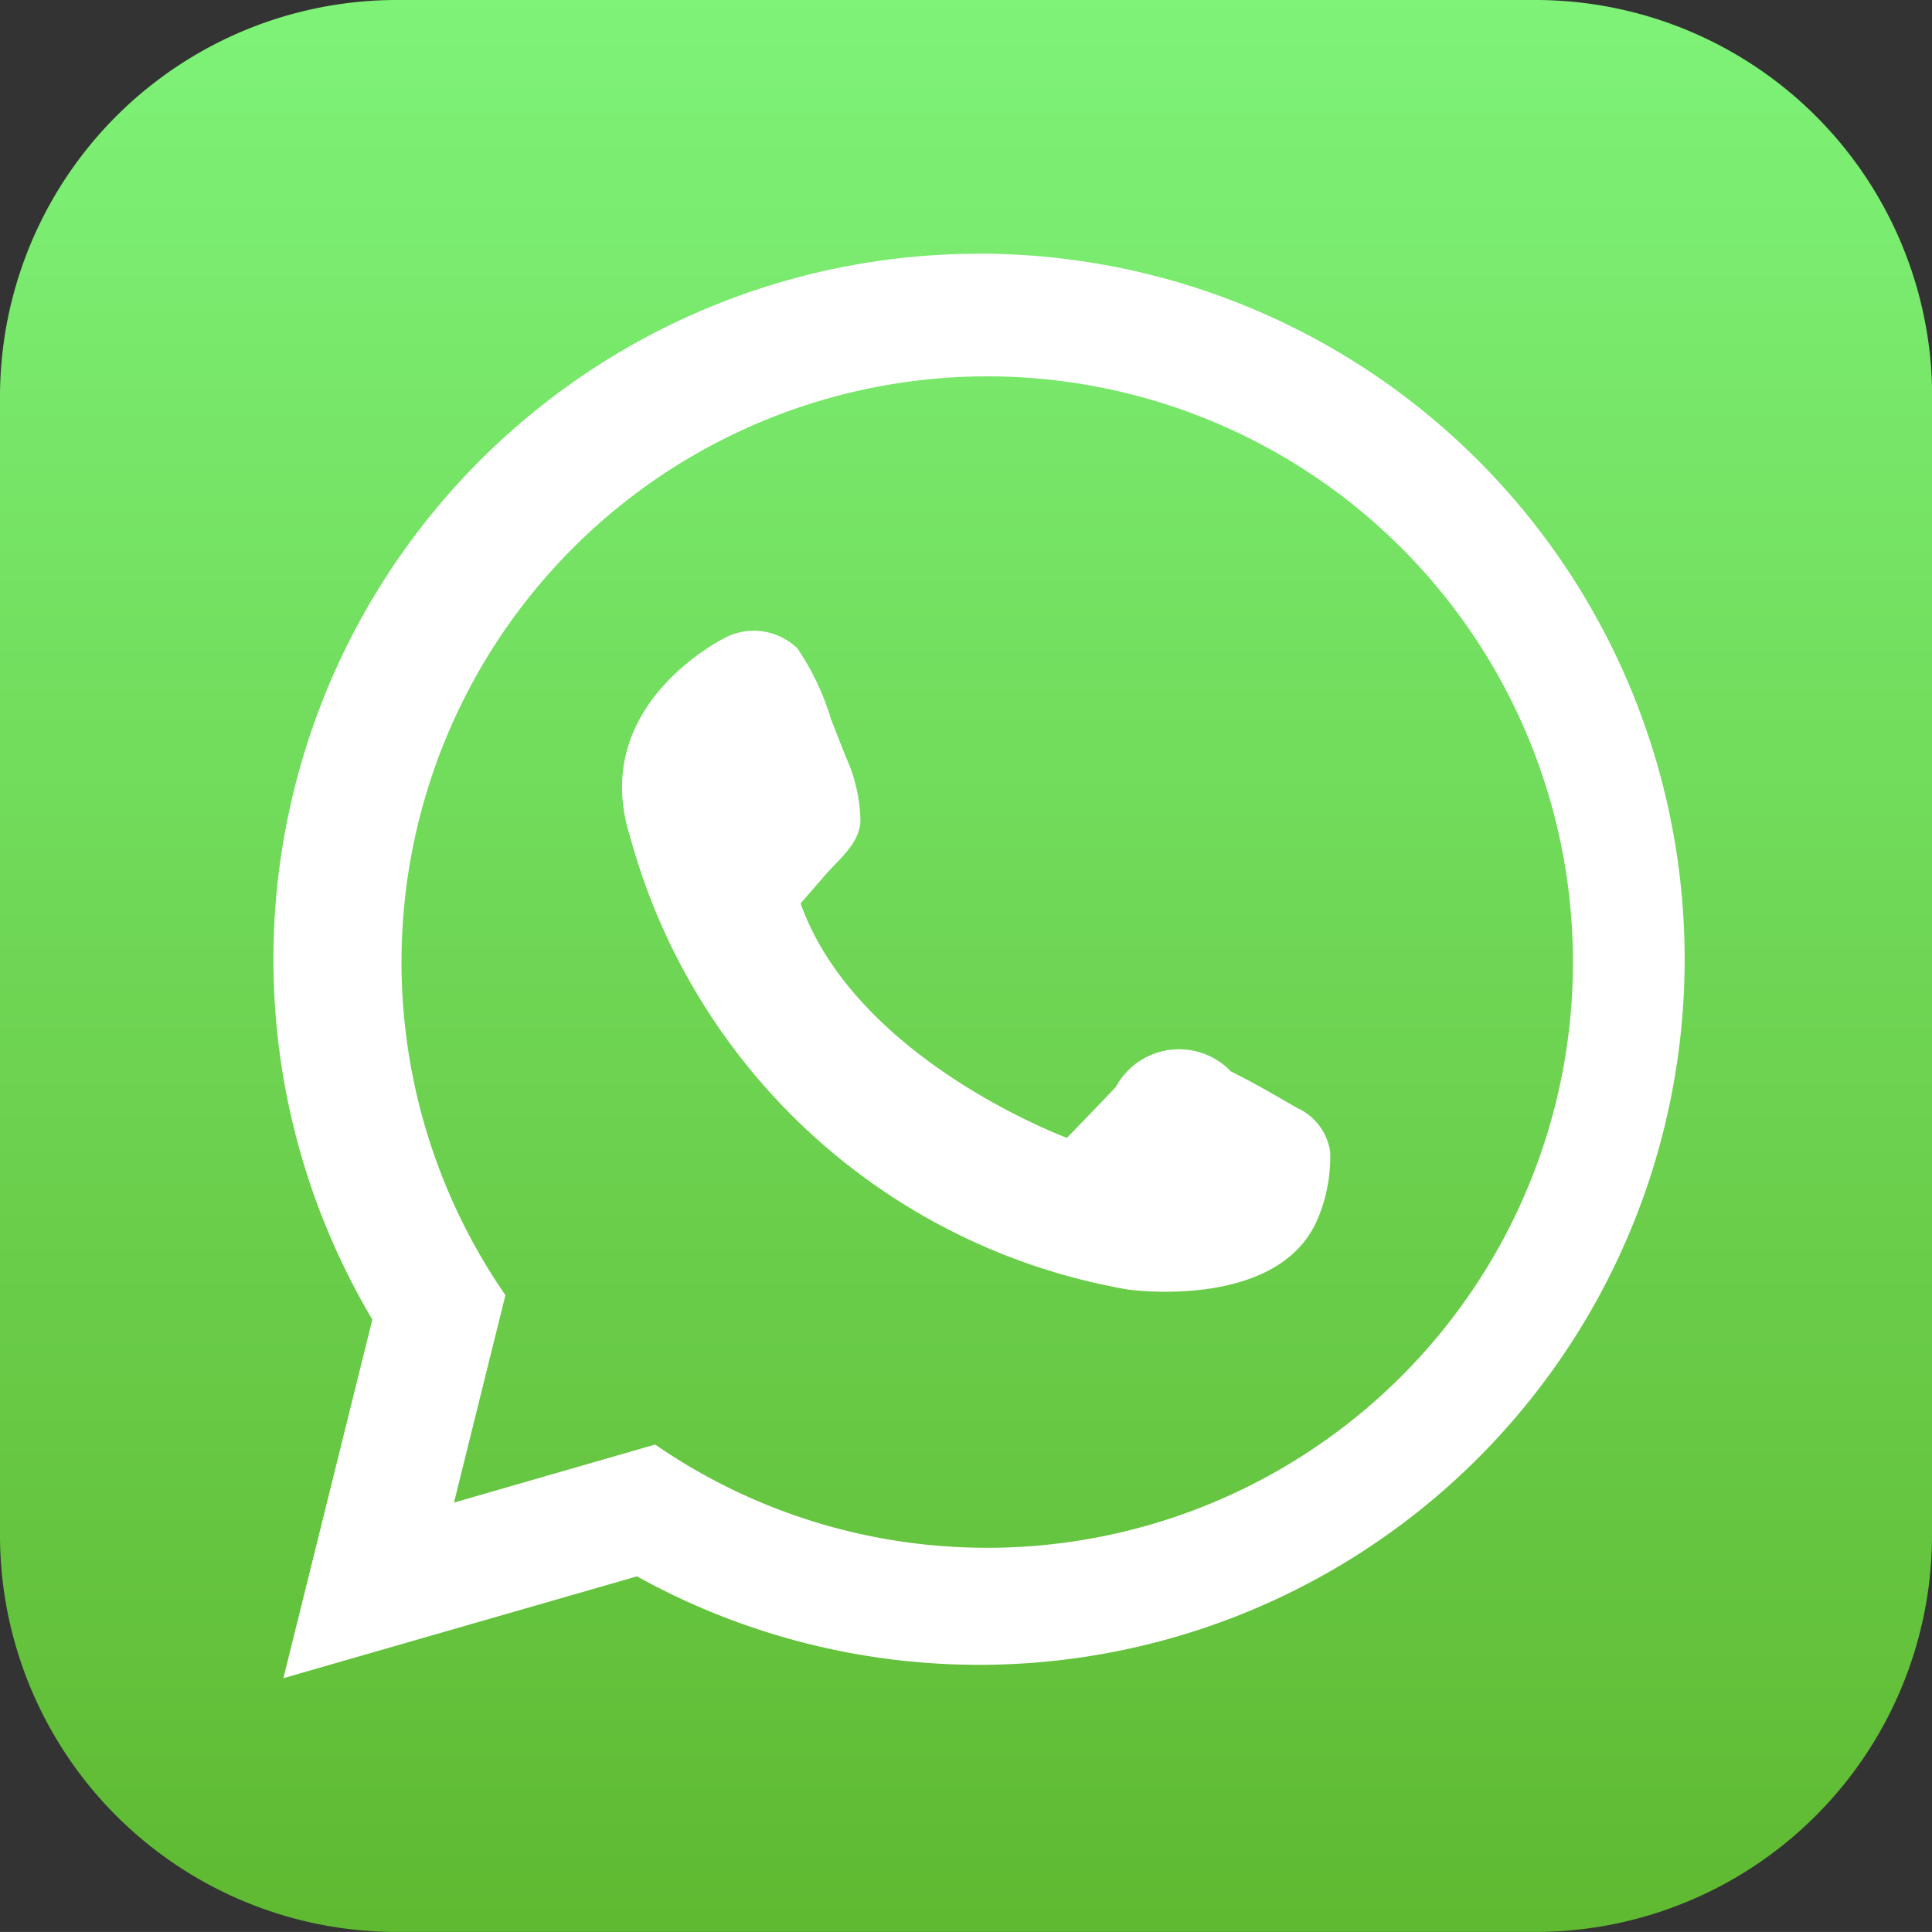 <svg xmlns="http://www.w3.org/2000/svg" xmlns:xlink="http://www.w3.org/1999/xlink" width="44.177" height="44.176" viewBox="0 0 44.177 44.176"><rect x="0" y="0" width="44.177" height="44.176" fill="#333333" stroke="none"/><defs><style>.a{fill:url(#a);}.b{fill:#fff;}</style><linearGradient id="a" x1="0.5" x2="0.5" y2="1" gradientUnits="objectBoundingBox"><stop offset="0" stop-color="#7ef378"/><stop offset="1" stop-color="#5fb931"/></linearGradient></defs><g transform="translate(-101.893 -144.318)"><path class="a" d="M146.07,179.42A9.073,9.073,0,0,1,137,188.494H110.968a9.074,9.074,0,0,1-9.075-9.074V153.393a9.074,9.074,0,0,1,9.075-9.075H137a9.073,9.073,0,0,1,9.074,9.075Z"/><g transform="translate(108.145 150.12)"><path class="b" d="M142.924,167.421a16.133,16.133,0,0,0-13.872,24.371l-2.034,8.2,8.085-2.328a16.134,16.134,0,1,0,7.821-30.245Zm.183,29.589a13.326,13.326,0,0,1-7.588-2.36l-4.6,1.327,1.176-4.743a13.393,13.393,0,1,1,11.016,5.777Z" transform="translate(-126.79 -167.421)"/><path class="b" d="M162.618,207.983l.56-.645c.314-.365.785-.716.809-1.241a3.667,3.667,0,0,0-.334-1.463c-.115-.294-.232-.587-.345-.883a5.884,5.884,0,0,0-.763-1.6,1.43,1.43,0,0,0-1.632-.254s-3.166,1.522-2.191,4.566a14.324,14.324,0,0,0,11.385,10.349s3.408.488,4.321-1.583a3.65,3.65,0,0,0,.3-1.56,1.3,1.3,0,0,0-.753-1.008c-.5-.286-.946-.554-1.516-.836a1.642,1.642,0,0,0-2.632.354c-.369.391-.746.777-1.119,1.165C168.706,213.339,163.9,211.573,162.618,207.983Z" transform="translate(-150.564 -193.127)"/></g></g></svg>
